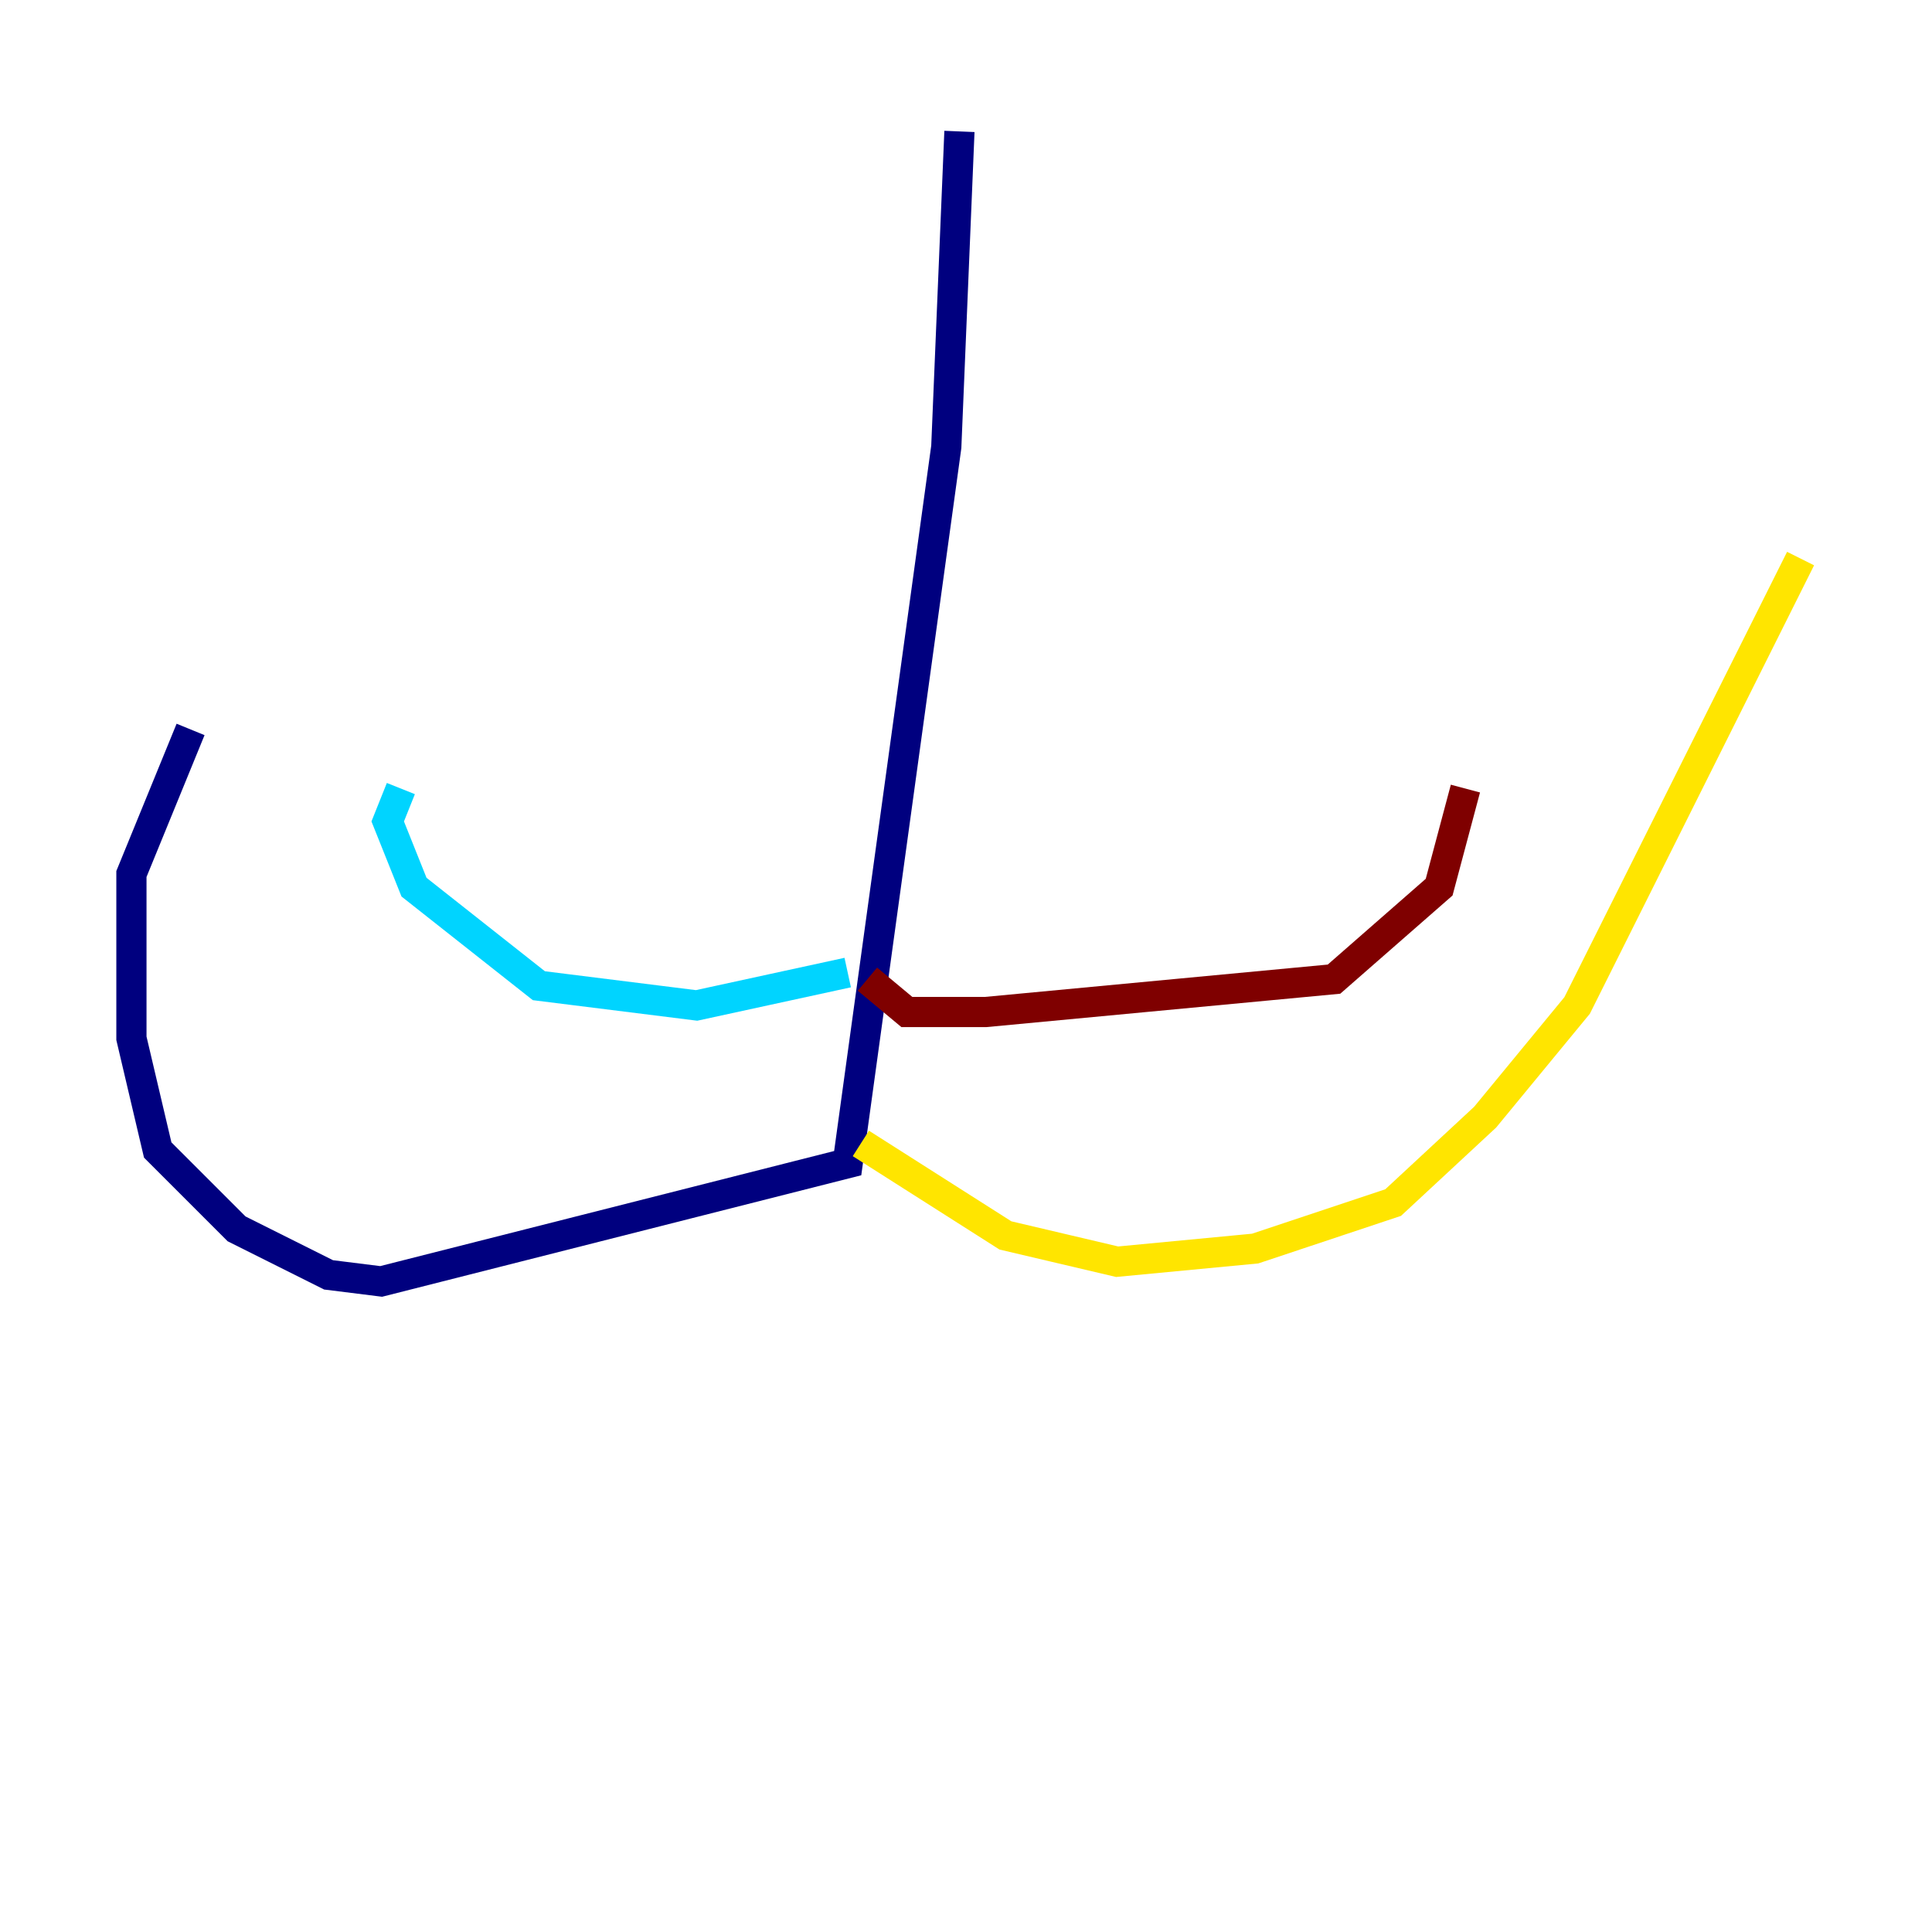 <?xml version="1.0" encoding="utf-8" ?>
<svg baseProfile="tiny" height="128" version="1.2" viewBox="0,0,128,128" width="128" xmlns="http://www.w3.org/2000/svg" xmlns:ev="http://www.w3.org/2001/xml-events" xmlns:xlink="http://www.w3.org/1999/xlink"><defs /><polyline fill="none" points="63.565,8.707 62.694,29.605 56.163,77.061 25.252,84.898 21.769,84.463 15.674,81.415 10.449,76.191 8.707,68.789 8.707,57.905 12.626,48.327" stroke="#00007f" stroke-width="2" /><polyline fill="none" points="56.163,64.435 46.15,66.612 35.701,65.306 27.429,58.776 25.687,54.422 26.558,52.245" stroke="#00d4ff" stroke-width="2" /><polyline fill="none" points="57.034,75.755 66.612,81.85 74.014,83.592 83.156,82.721 92.299,79.674 98.395,74.014 104.49,66.612 119.293,37.007" stroke="#ffe500" stroke-width="2" /><polyline fill="none" points="57.469,64.871 60.082,67.048 65.306,67.048 88.381,64.871 95.347,58.776 97.088,52.245" stroke="#7f0000" stroke-width="2" /></svg>